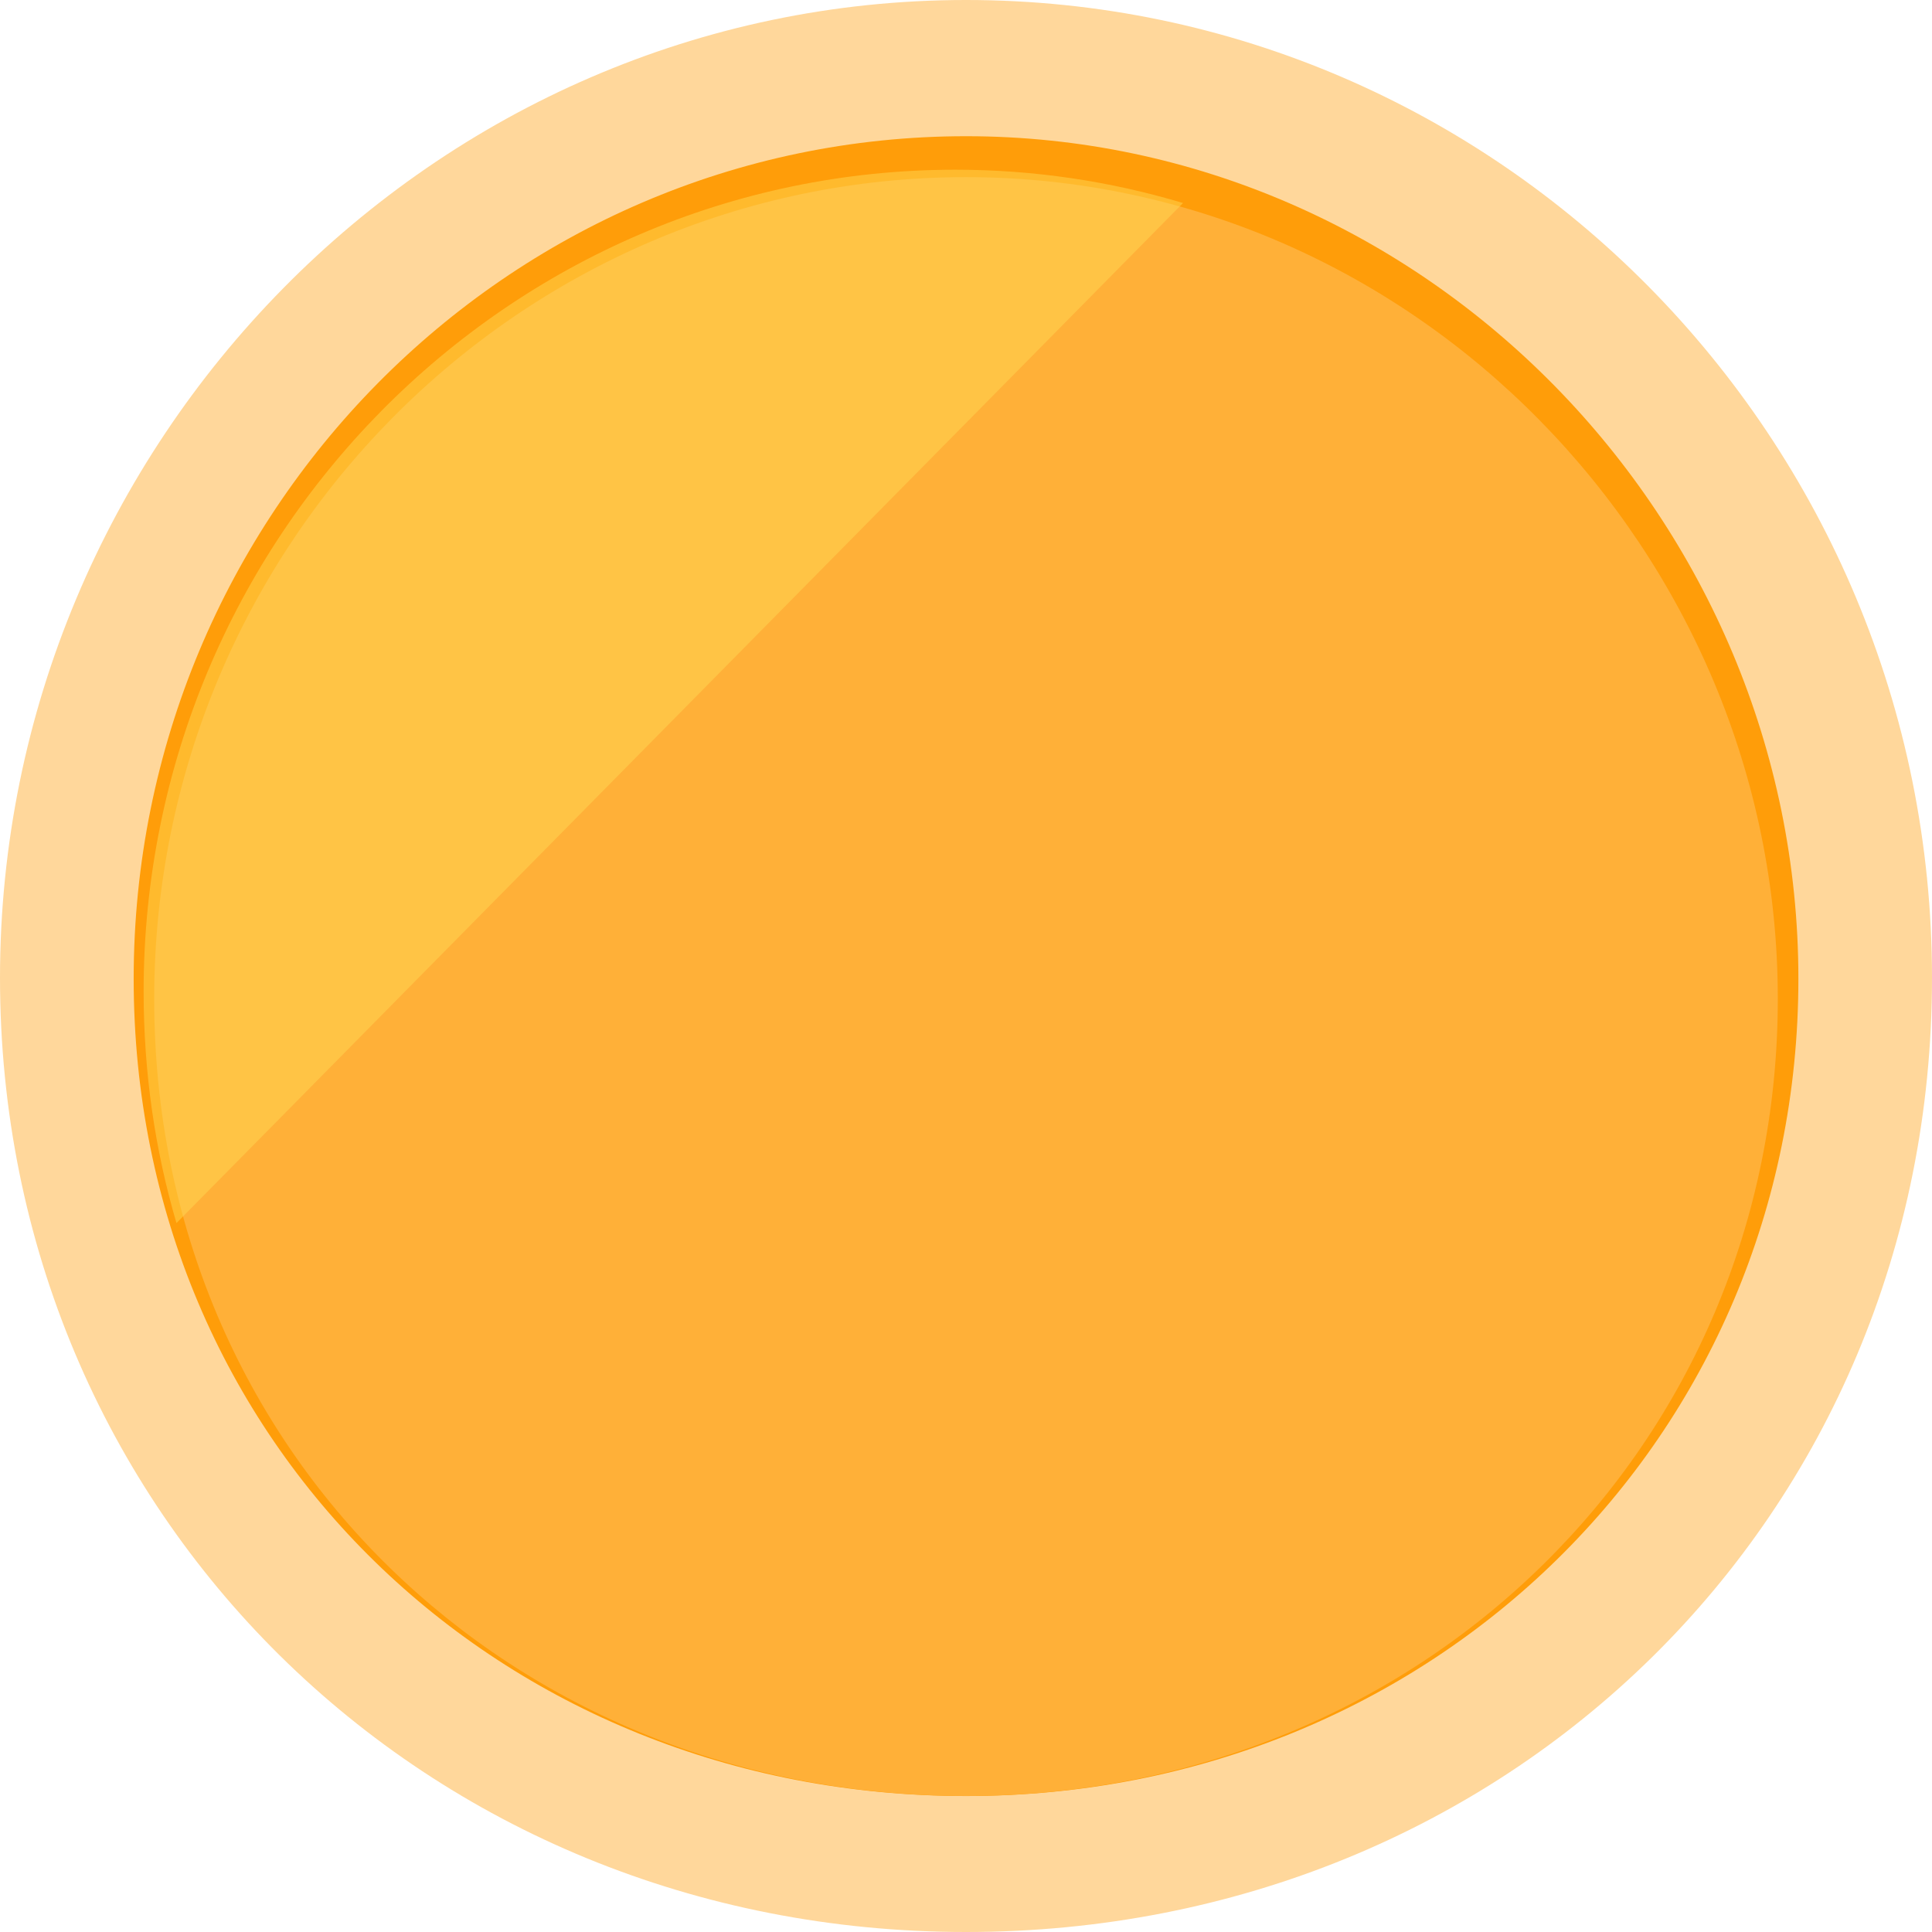 <svg xmlns="http://www.w3.org/2000/svg" width="32" height="32" viewBox="0 0 32 32" fill="none">
<path d="M28.02 18.417C28.02 25.136 22.638 30.257 16 30.257C9.362 30.257 3.981 25.136 3.981 18.417C3.981 11.697 9.362 6.25 16 6.25C22.638 6.25 28.02 11.697 28.02 18.417Z" fill="#FFB950"/>
<path d="M16 32C7.028 32 0 25.058 0 16.196C0 7.333 7.177 0 16 0C24.823 0 32 7.265 32 16.196C32 25.126 24.972 32 16 32Z" fill="#FFD79B"/>
<path d="M16.001 2.256C8.399 2.256 2.214 8.516 2.214 16.211C2.214 23.906 8.27 29.748 16.001 29.748C23.731 29.748 29.787 23.802 29.787 16.211C29.787 8.62 23.603 2.256 16.001 2.256Z" fill="#FF9D09"/>
<path d="M16 2.934C8.586 2.934 2.554 9.039 2.554 16.544C2.554 24.049 8.46 29.747 16 29.747C23.54 29.747 29.446 23.948 29.446 16.544C29.446 9.141 23.414 2.934 16 2.934Z" fill="#FFB038"/>
<path opacity="0.5" fill-rule="evenodd" clip-rule="evenodd" d="M19.595 3.363L2.923 20.258C2.568 19.052 2.379 17.766 2.379 16.421C2.379 8.916 8.411 2.811 15.825 2.811C17.133 2.811 18.398 3.004 19.595 3.363Z" fill="#FFD952"/>
</svg>
